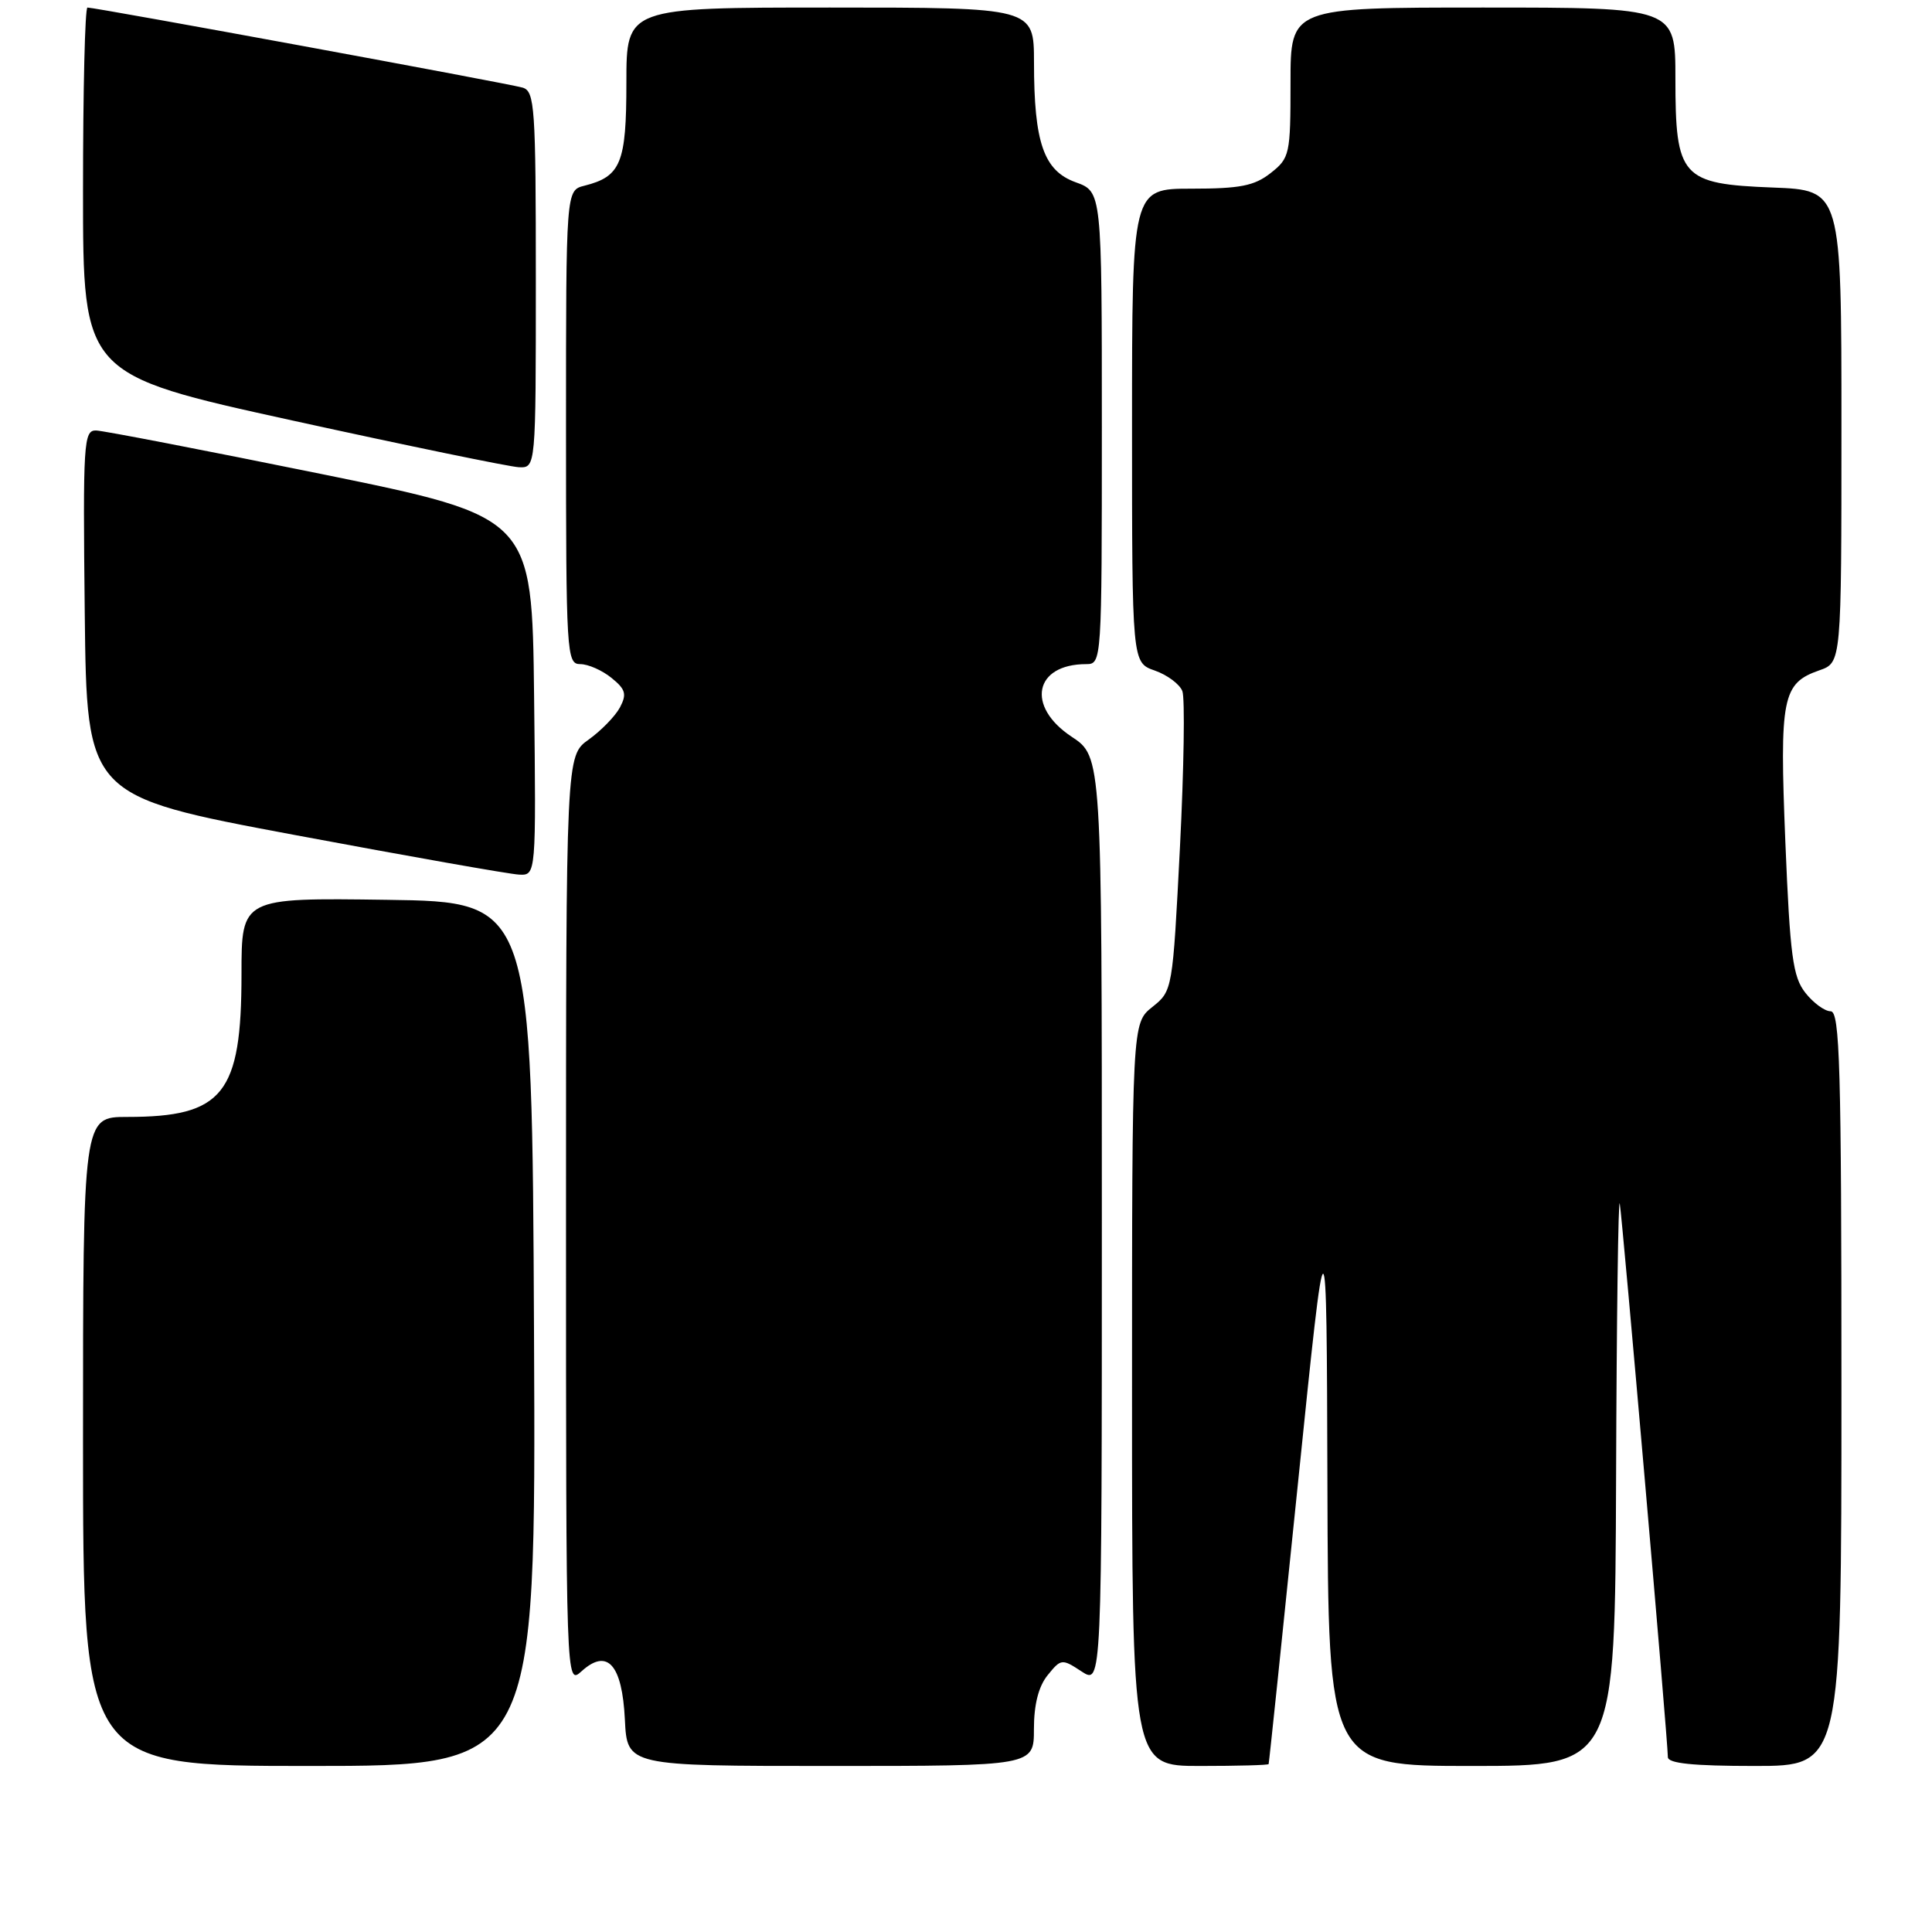 <?xml version="1.0" encoding="UTF-8" standalone="no"?>
<!DOCTYPE svg PUBLIC "-//W3C//DTD SVG 1.1//EN" "http://www.w3.org/Graphics/SVG/1.1/DTD/svg11.dtd" >
<svg xmlns="http://www.w3.org/2000/svg" xmlns:xlink="http://www.w3.org/1999/xlink" version="1.1" viewBox="0 0 256 256">
 <g >
 <path fill="currentColor"
d=" M 70.76 176.75 C 70.50 119.50 70.50 119.50 51.25 119.23 C 32.00 118.96 32.00 118.96 32.00 129.08 C 32.00 144.97 29.58 148.00 16.85 148.00 C 11.00 148.00 11.00 148.00 11.00 191.00 C 11.00 234.00 11.00 234.00 41.01 234.00 C 71.02 234.00 71.02 234.00 70.76 176.75 Z  M 137.00 229.11 C 137.00 225.87 137.61 223.46 138.82 221.97 C 140.59 219.78 140.72 219.77 143.32 221.48 C 146.00 223.23 146.00 223.23 146.00 161.75 C 146.00 100.27 146.00 100.27 142.00 97.62 C 135.92 93.60 137.05 88.00 143.93 88.00 C 145.98 88.00 146.00 87.67 146.00 56.70 C 146.00 25.40 146.00 25.40 142.53 24.15 C 138.30 22.62 137.01 18.92 137.01 8.25 C 137.00 1.00 137.00 1.00 110.00 1.00 C 83.00 1.00 83.00 1.00 83.00 10.93 C 83.00 21.61 82.28 23.39 77.43 24.61 C 75.00 25.22 75.00 25.22 75.00 56.61 C 75.00 86.72 75.08 88.00 76.89 88.00 C 77.93 88.00 79.79 88.82 81.02 89.82 C 82.90 91.34 83.08 91.97 82.14 93.75 C 81.51 94.91 79.65 96.82 78.00 98.00 C 75.00 100.14 75.00 100.14 75.00 161.72 C 75.00 223.31 75.00 223.31 77.06 221.45 C 80.48 218.35 82.44 220.55 82.80 227.85 C 83.10 234.00 83.10 234.00 110.05 234.00 C 137.00 234.00 137.00 234.00 137.00 229.11 Z  M 168.10 233.75 C 168.16 233.61 169.91 216.85 171.99 196.50 C 175.78 159.50 175.78 159.50 175.89 196.75 C 176.00 234.00 176.00 234.00 195.00 234.00 C 214.00 234.00 214.00 234.00 214.14 195.75 C 214.21 174.71 214.43 158.40 214.63 159.50 C 214.99 161.54 221.00 230.68 221.00 232.82 C 221.00 233.66 224.33 234.00 232.50 234.00 C 244.00 234.00 244.00 234.00 244.00 184.00 C 244.00 141.35 243.79 134.00 242.57 134.00 C 241.79 134.00 240.28 132.90 239.22 131.55 C 237.56 129.44 237.19 126.69 236.57 111.61 C 235.79 92.38 236.15 90.54 241.08 88.82 C 244.00 87.80 244.00 87.80 244.00 56.50 C 244.00 25.20 244.00 25.20 234.91 24.85 C 222.78 24.38 222.00 23.51 222.00 10.39 C 222.00 1.00 222.00 1.00 196.50 1.00 C 171.00 1.00 171.00 1.00 171.00 10.93 C 171.00 20.46 170.90 20.94 168.37 22.93 C 166.21 24.63 164.31 25.00 157.87 25.00 C 150.00 25.00 150.00 25.00 150.00 56.40 C 150.00 87.80 150.00 87.80 153.01 88.85 C 154.67 89.43 156.32 90.66 156.67 91.58 C 157.02 92.50 156.88 101.81 156.35 112.27 C 155.38 131.21 155.37 131.29 152.69 133.43 C 150.00 135.58 150.00 135.58 150.00 184.79 C 150.00 234.00 150.00 234.00 159.00 234.00 C 163.95 234.00 168.05 233.89 168.10 233.75 Z  M 70.77 92.25 C 70.50 68.50 70.50 68.50 42.50 62.79 C 27.10 59.66 13.70 57.07 12.73 57.04 C 11.08 57.00 10.98 58.61 11.23 81.24 C 11.50 105.48 11.50 105.48 39.00 110.63 C 54.12 113.46 67.52 115.83 68.77 115.89 C 71.04 116.00 71.04 116.00 70.77 92.25 Z  M 71.00 37.07 C 71.00 14.19 70.86 12.09 69.25 11.61 C 67.51 11.08 12.71 1.00 11.59 1.00 C 11.26 1.00 11.00 11.94 11.00 25.32 C 11.00 49.63 11.00 49.63 38.75 55.72 C 54.01 59.07 67.51 61.85 68.75 61.91 C 71.00 62.00 71.00 62.00 71.00 37.07 Z "/>
</g>
</svg>